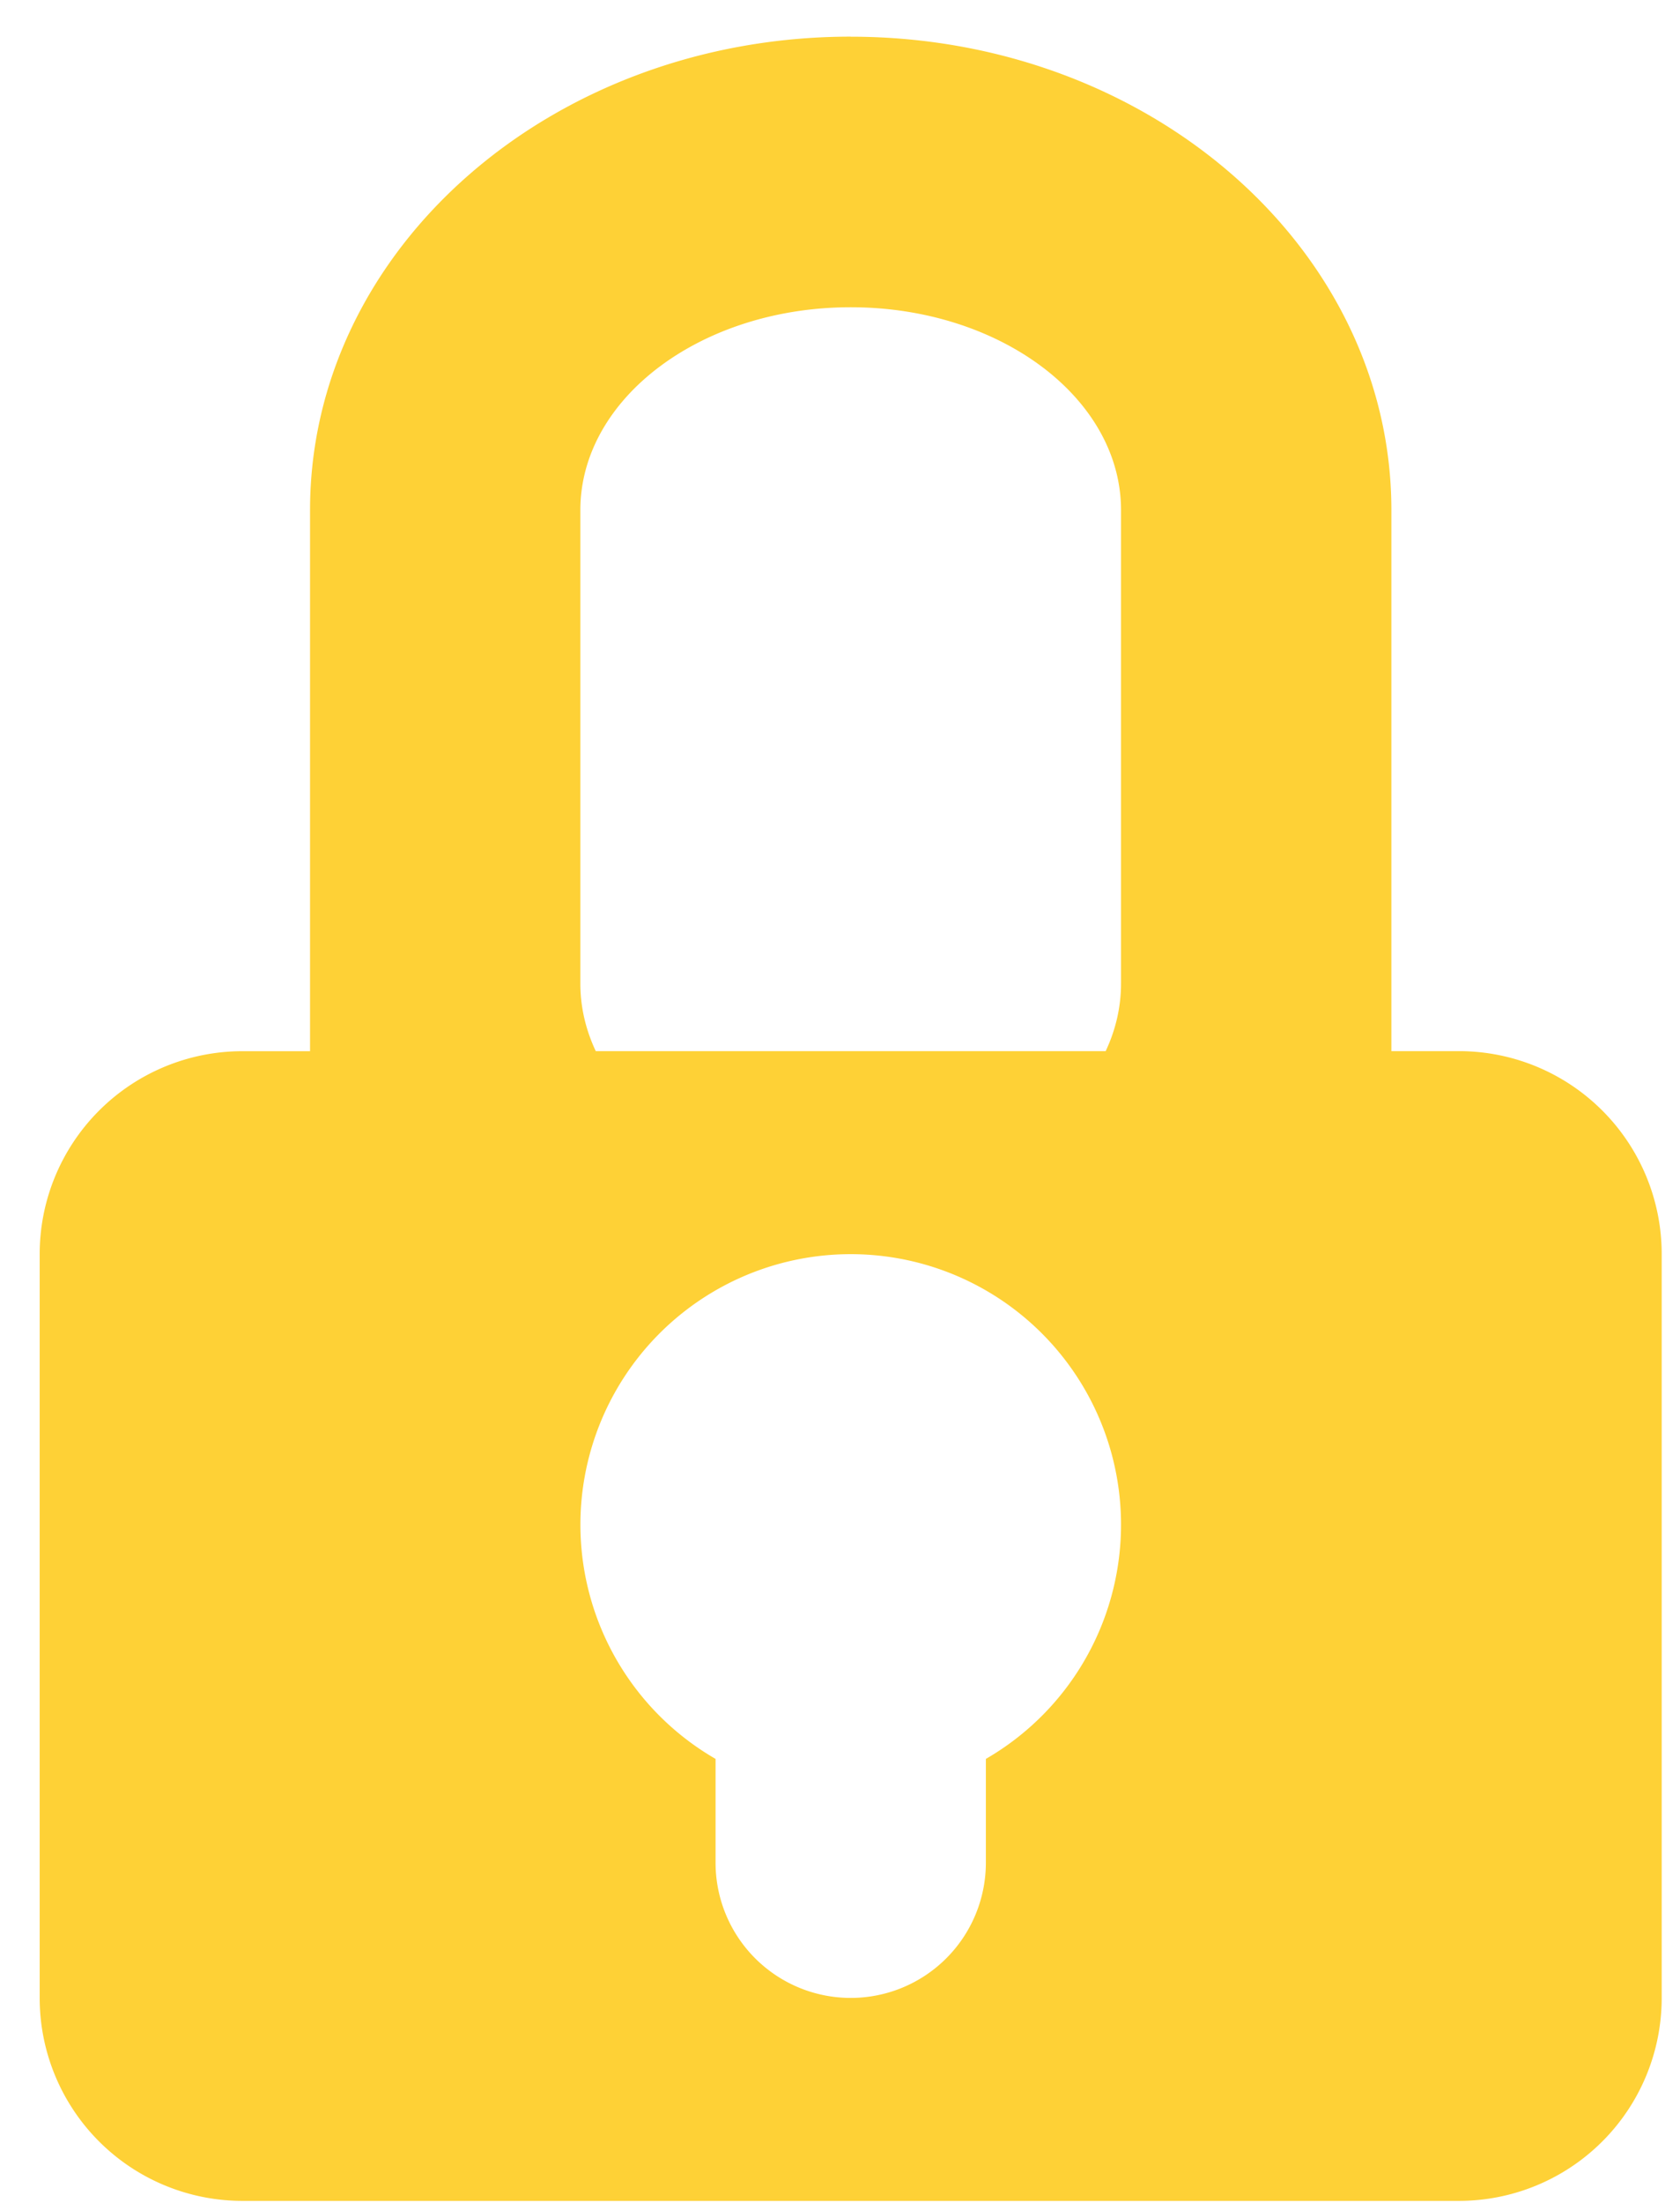<svg xmlns="http://www.w3.org/2000/svg" width="29" height="38" viewBox="0 0 29 38"><g><g><path fill="#fed136" d="M14.685.633c5.154 0 9.333 3.656 9.333 8.166v9.333h1.166a3.5 3.5 0 0 1 3.5 3.5v12.833a3.5 3.5 0 0 1-3.5 3.5H4.185a3.5 3.5 0 0 1-3.5-3.5V21.633a3.5 3.5 0 0 1 3.5-3.5h1.167V8.798c0-4.51 4.178-8.166 9.333-8.166zm-4.667 8.166v8.166c0 .41.094.802.266 1.167h8.802c.172-.365.265-.758.265-1.167V8.8c0-1.932-2.089-3.5-4.666-3.5-2.577 0-4.667 1.568-4.667 3.5zm2.334 23.332a2.333 2.333 0 1 0 4.666 0v-1.79a4.666 4.666 0 1 0-4.666 0z"/></g></g></svg>